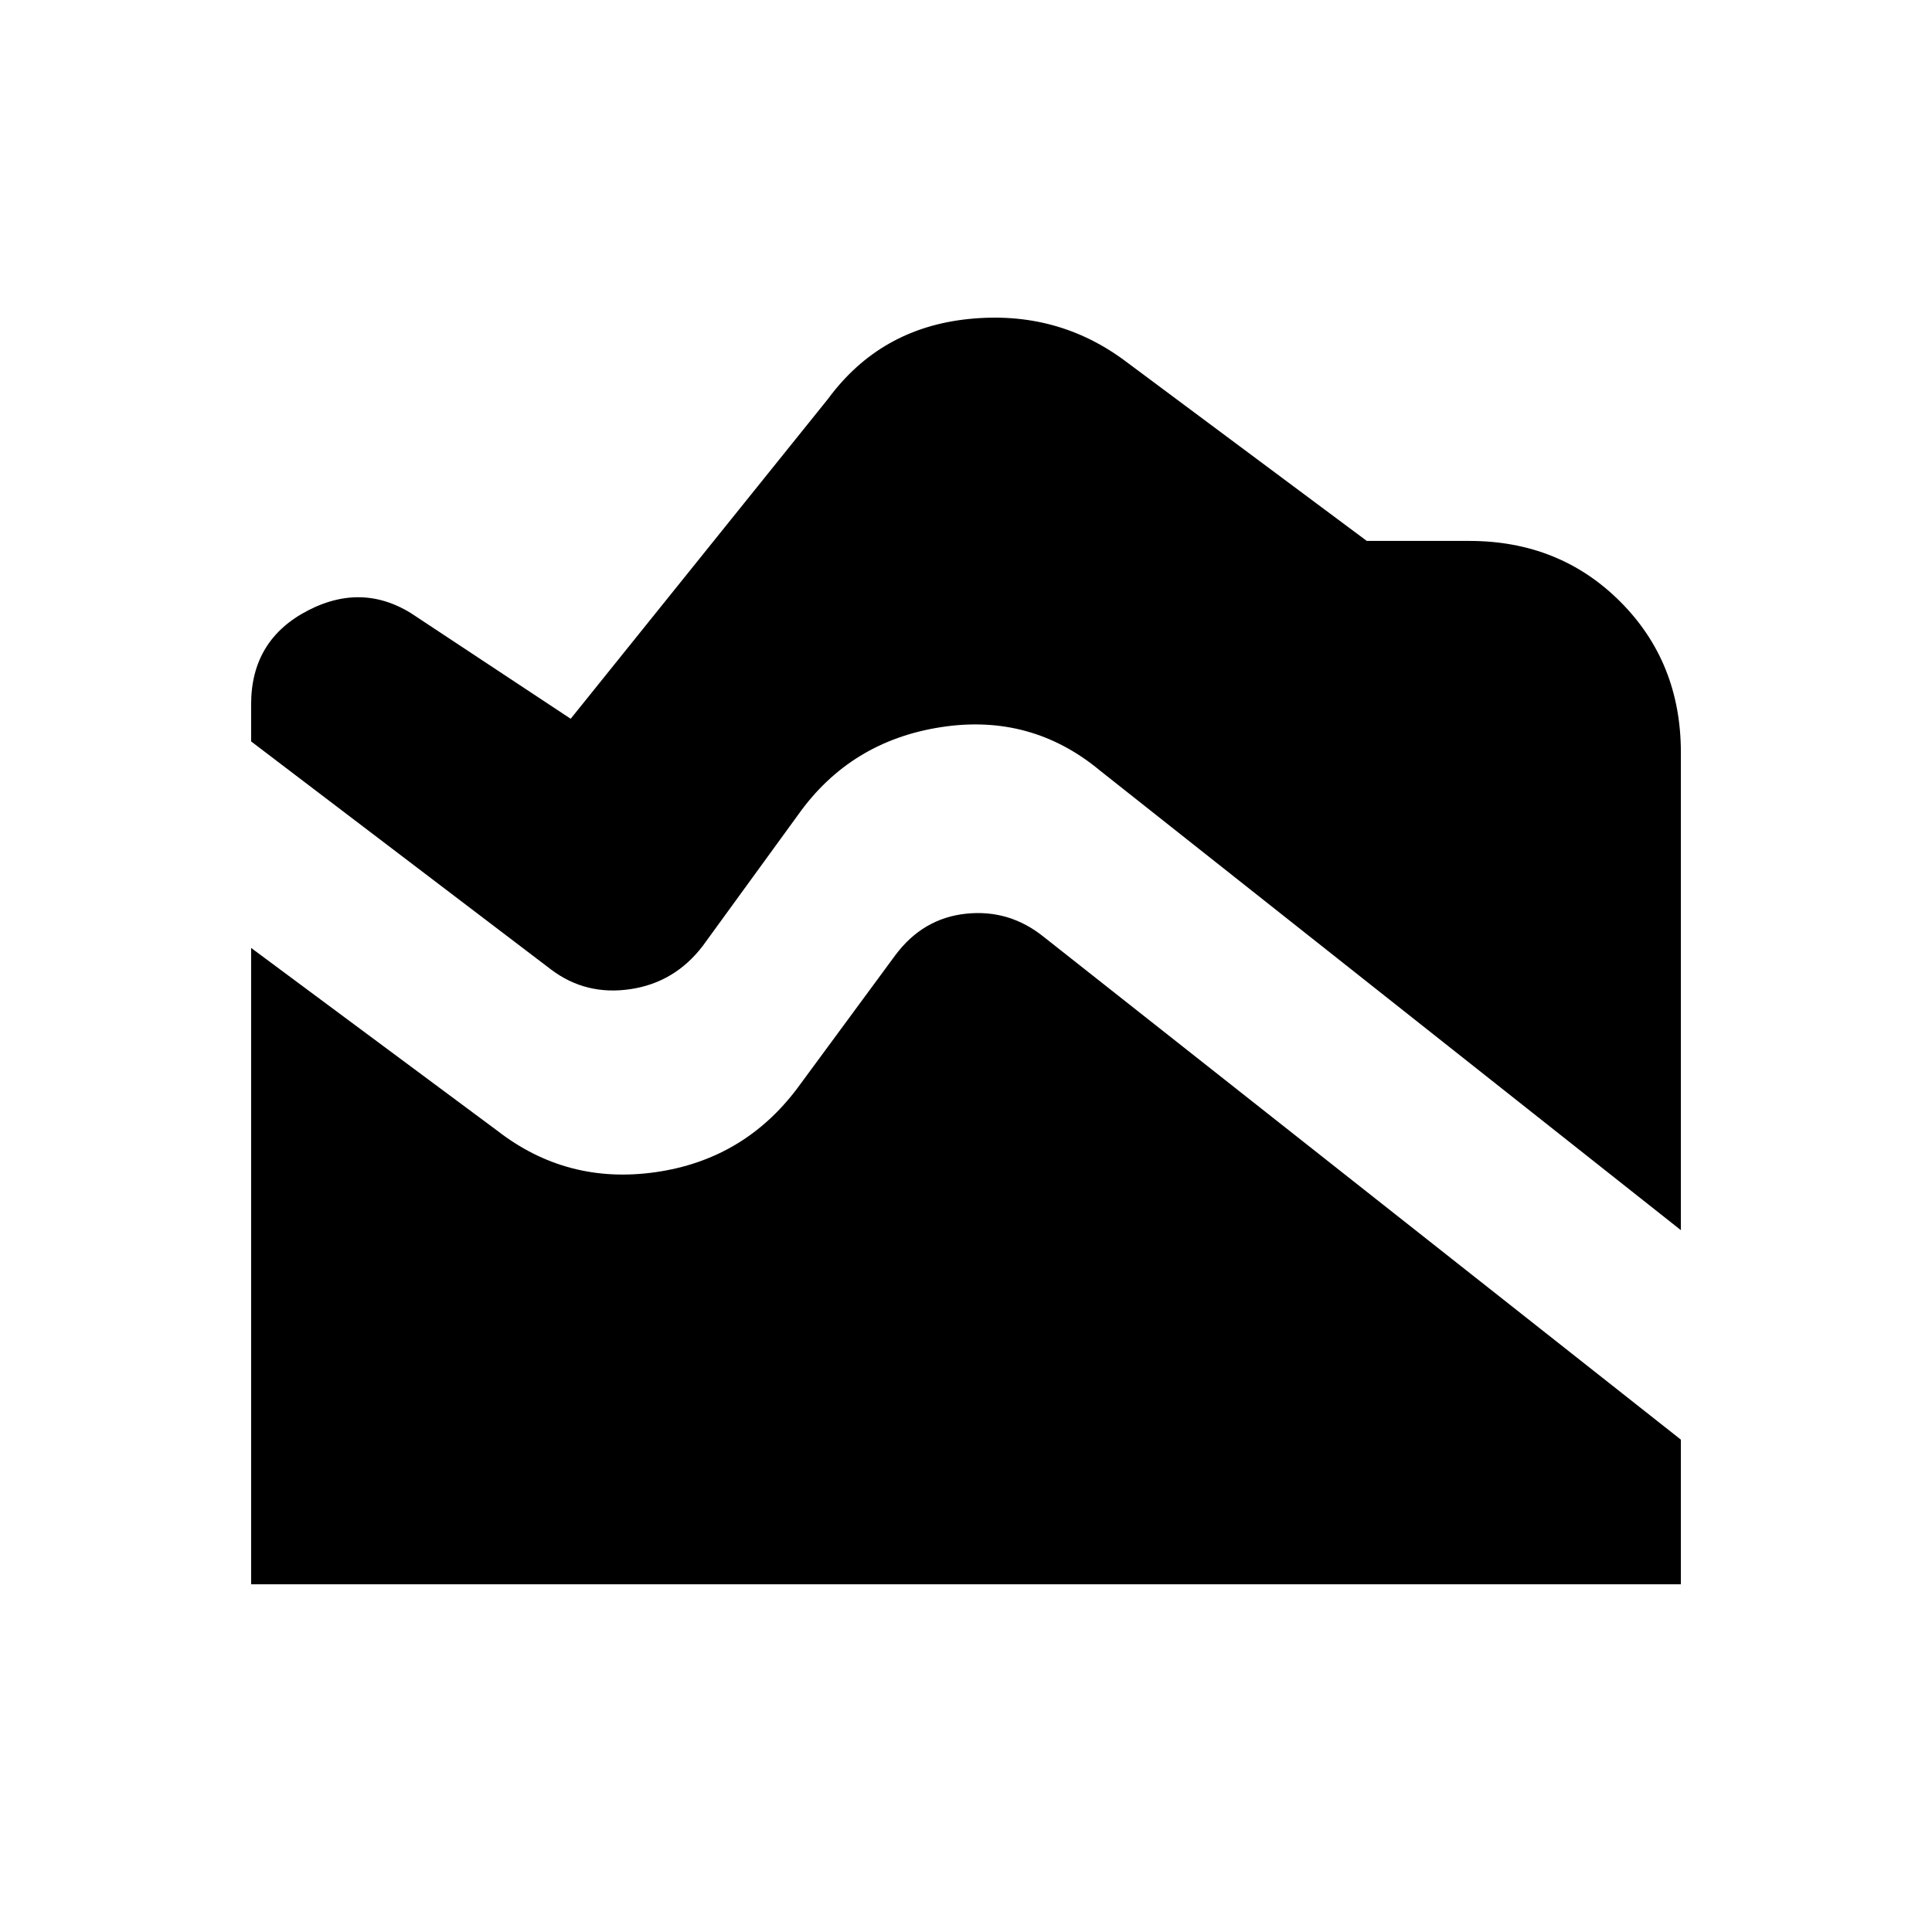 <svg xmlns="http://www.w3.org/2000/svg" height="20" viewBox="0 -960 960 960" width="20"><path d="M835.22-348.74 546.74-576.98q-34.39-28.67-79.26-21.69-44.87 6.97-70.78 43.37l-47.55 65.39q-13.95 18.19-36.01 21.43-22.05 3.24-39.25-9.72L124.78-591.59v-18.43q0-32.15 28.42-46.73 28.41-14.58 54.32 3.62l76.05 50.28L411.5-761.87q25.91-35.15 69.9-39.63 43.99-4.48 78.14 21.2l119.61 89.08h50.89q44.87 0 75.03 30.15 30.15 30.16 30.15 75.03v237.3ZM124.78-172.78v-316.2l122.24 90.76q34.63 26.92 78.62 20.68 43.99-6.24 70.66-41.87l48.55-65.92q13.72-18.43 35.27-20.67 21.55-2.24 38.75 11.72l316.35 249.63v71.87H124.78Z"/></svg>